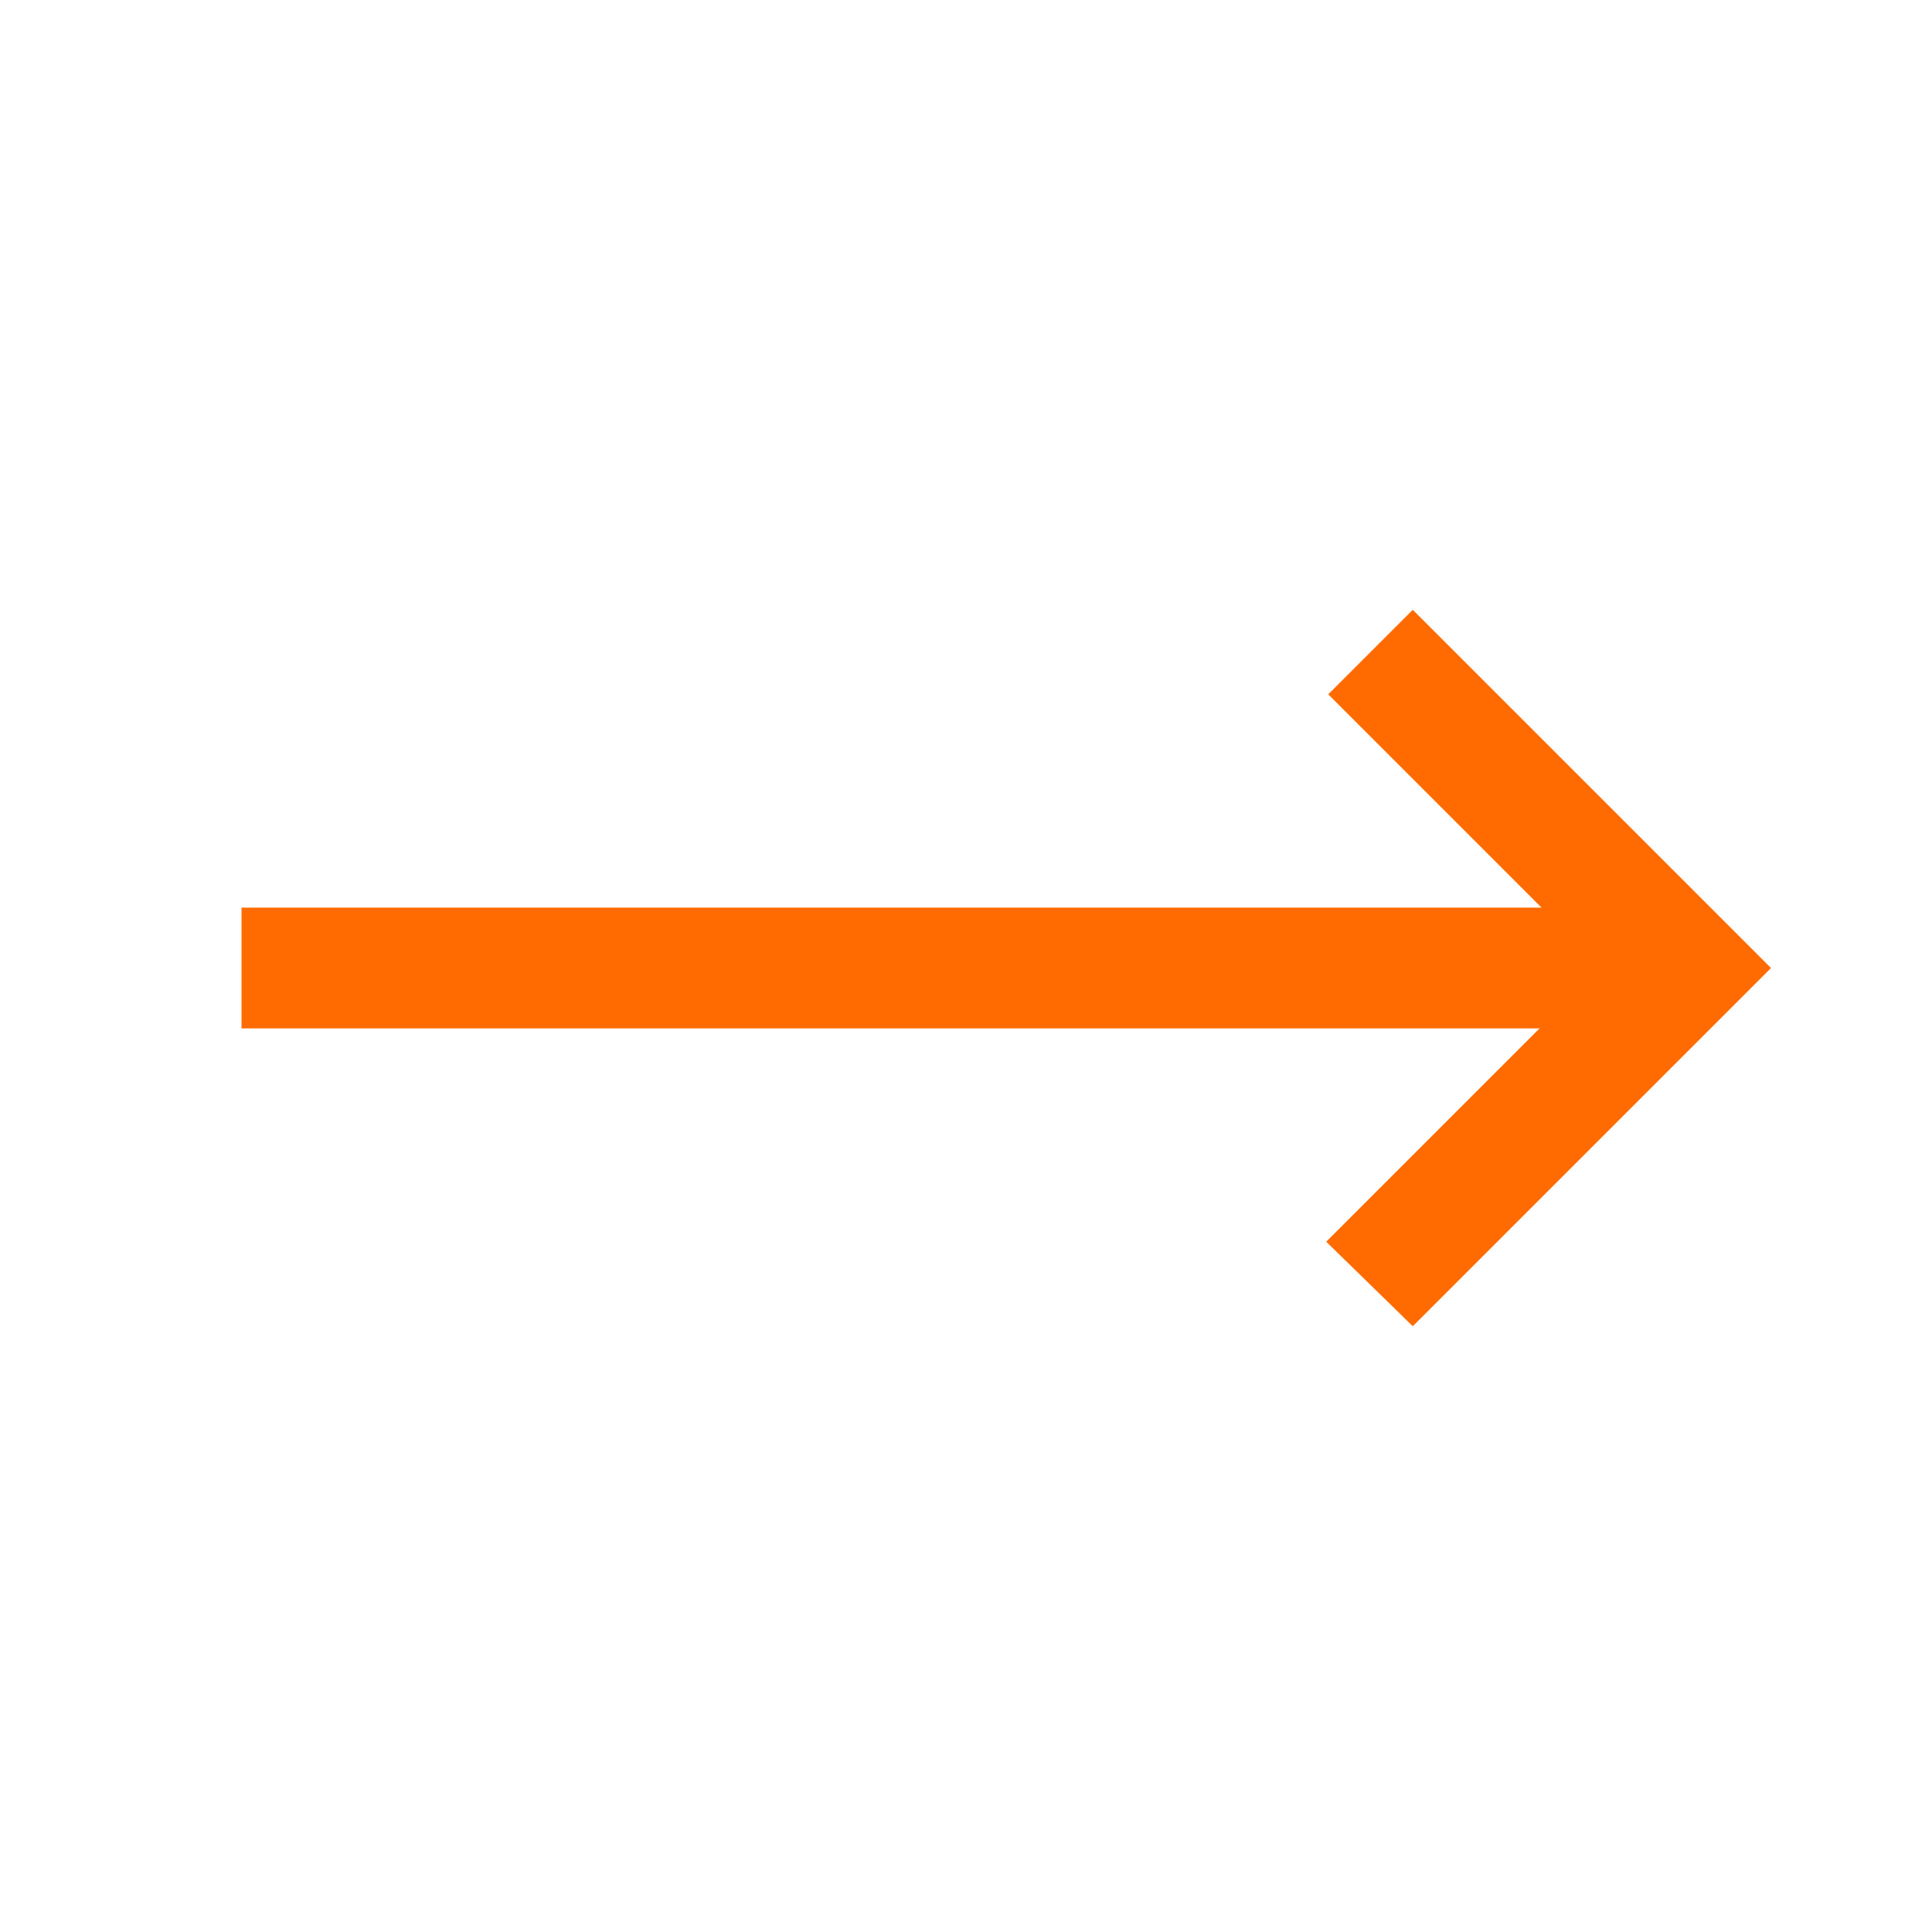 <svg width="48" height="48" viewBox="0 0 48 48" fill="none" xmlns="http://www.w3.org/2000/svg">
<path d="M35.1 32.95L32.95 30.85L38.25 25.55H6V22.55H38.3L33 17.25L35.1 15.15L44 24.05L35.1 32.95Z" fill="#FF6B00"/>
</svg>
